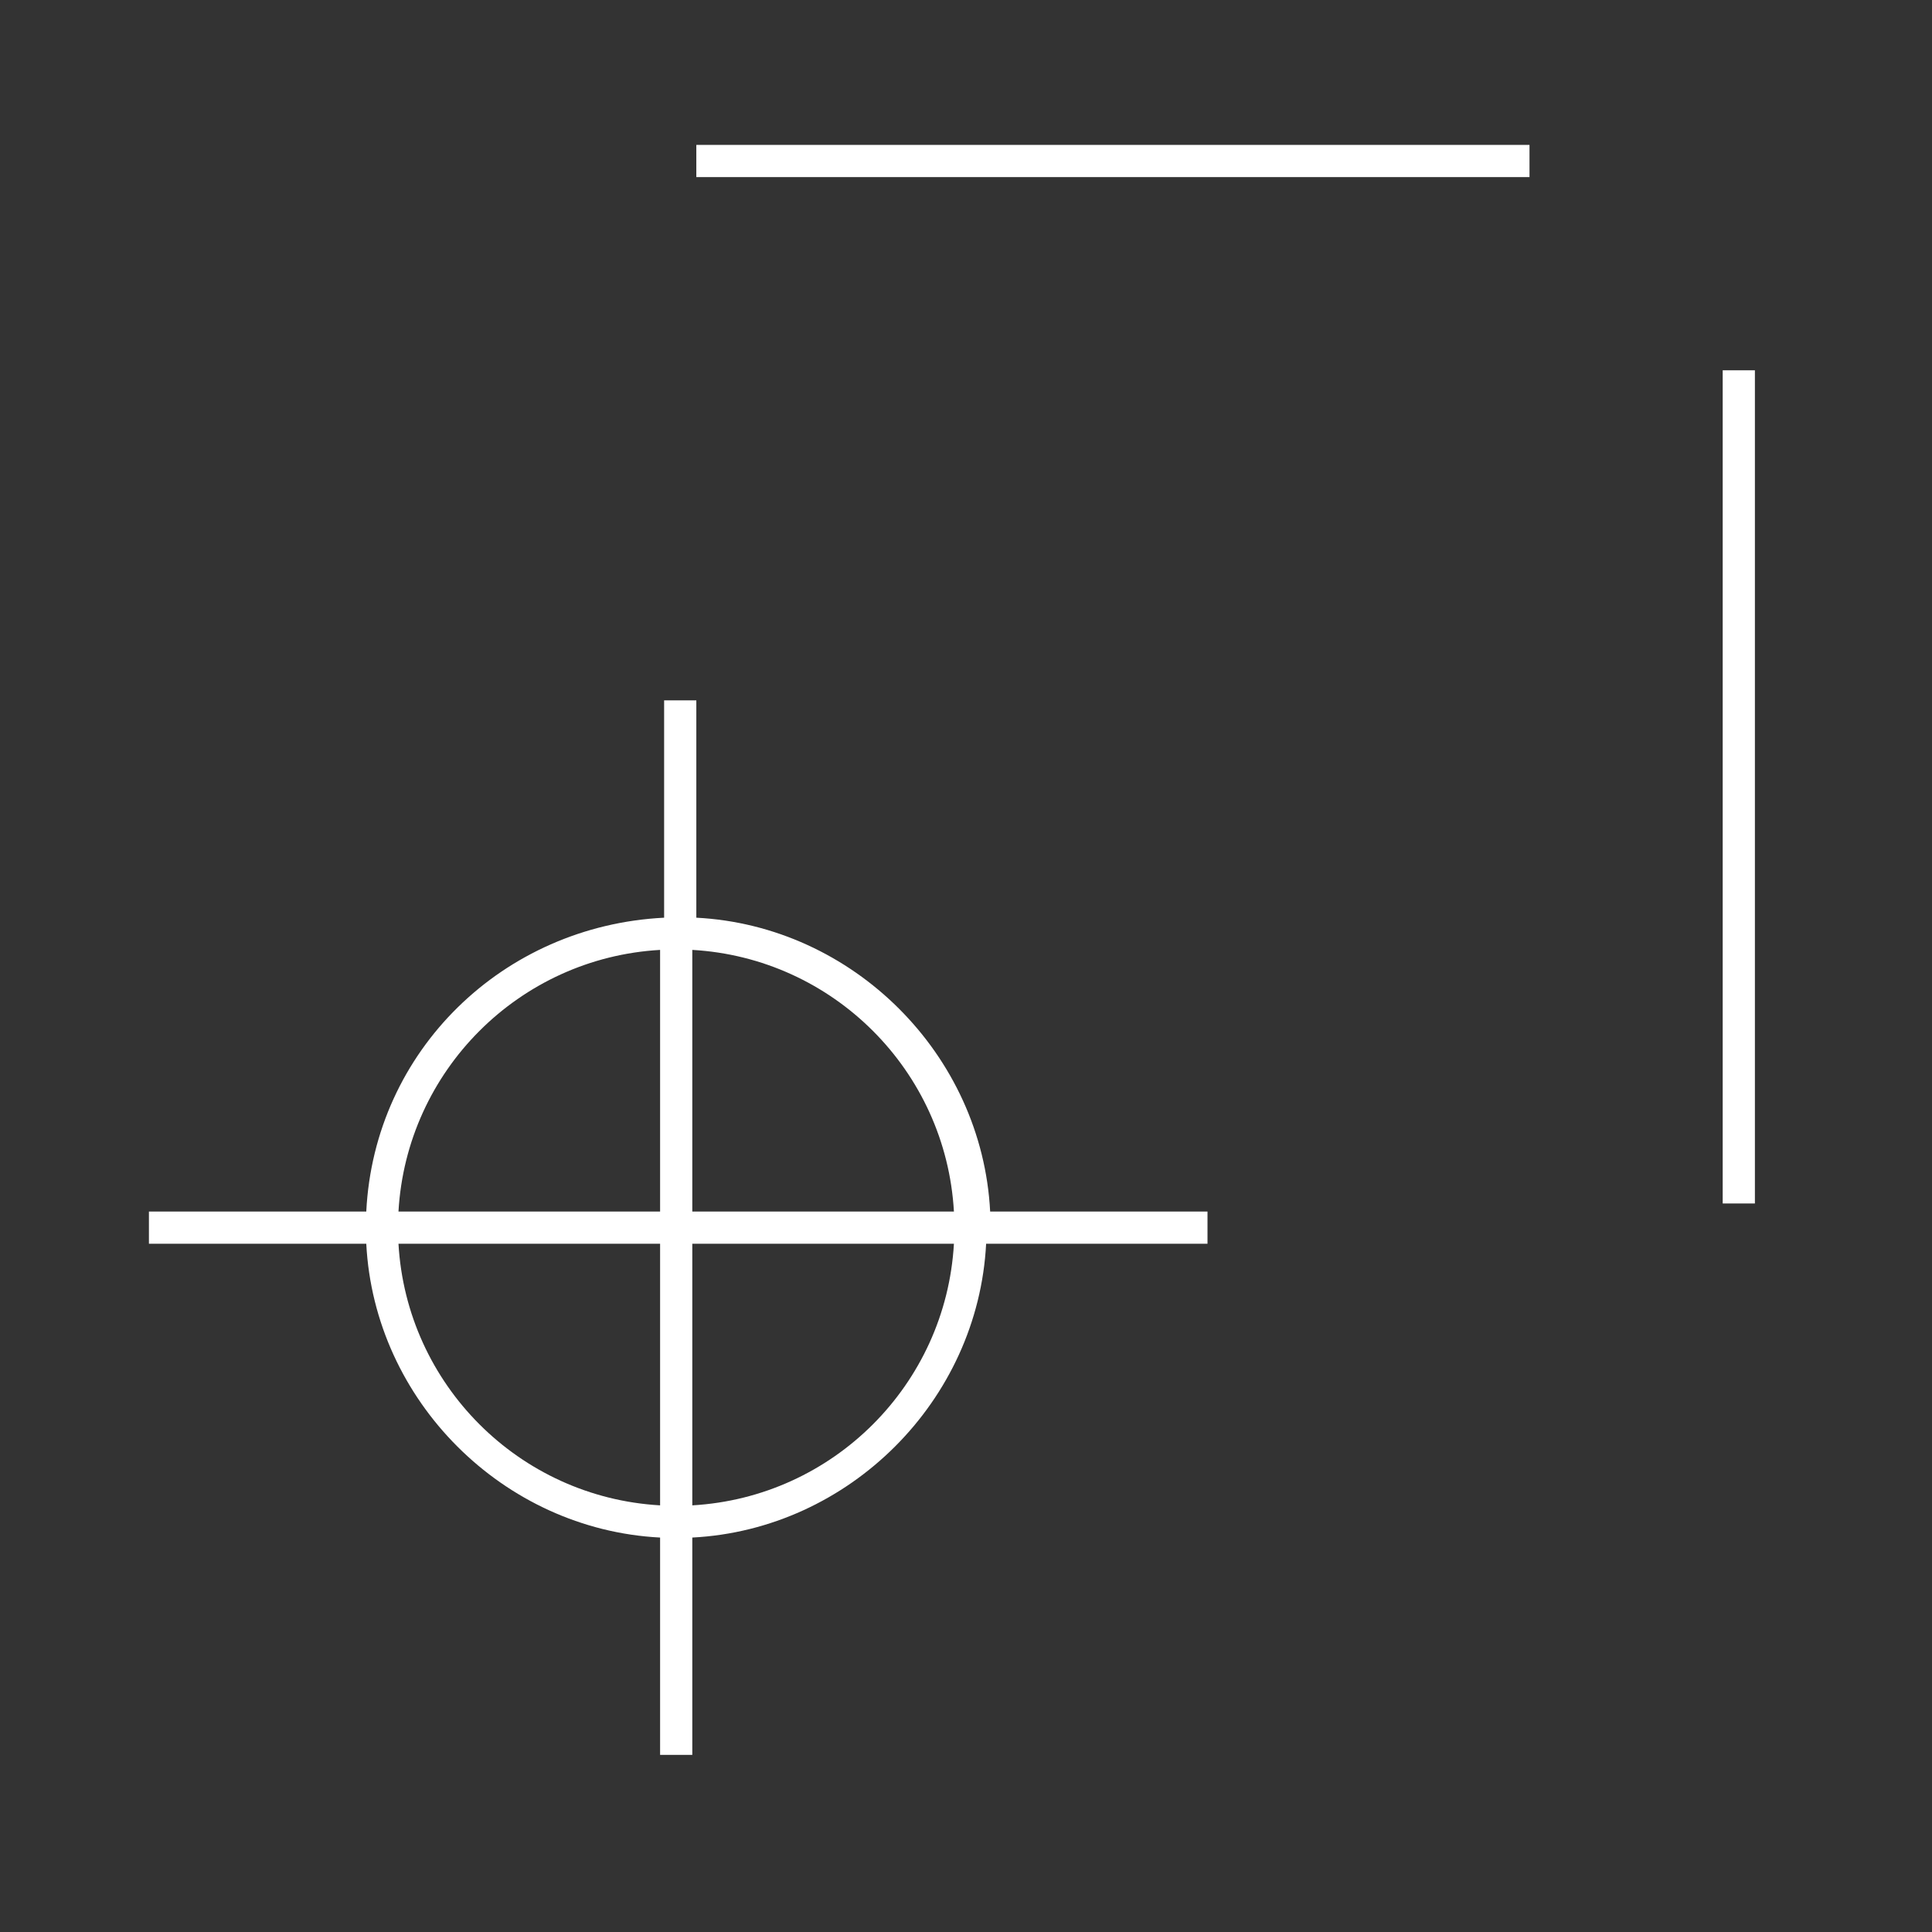 <?xml version="1.0" encoding="utf-8"?>
<!-- Generator: Adobe Illustrator 25.4.1, SVG Export Plug-In . SVG Version: 6.00 Build 0)  -->
<svg version="1.1" id="Layer_1" xmlns="http://www.w3.org/2000/svg" xmlns:xlink="http://www.w3.org/1999/xlink" x="0px" y="0px"
	 viewBox="0 0 48 48" style="enable-background:new 0 0 48 48;" xml:space="preserve">
<rect x="0" y="0" width="48" height="48" fill="#333333" stroke="none"/>
<style type="text/css">
	.st0{fill:#FFFFFF;}
</style>
<path class="st0" d="M9.1,30.1H3.7v0.8h5.4c0.2,3.9,3.4,7.1,7.3,7.3v5.4h0.8v-5.4c3.9-0.2,7.1-3.4,7.3-7.3H30v-0.8h-5.4
	c-0.2-3.9-3.4-7.1-7.3-7.3v-5.4h-0.8v5.4C12.5,23,9.3,26.1,9.1,30.1z M16.4,23.6v6.5H9.9C10.1,26.6,12.9,23.8,16.4,23.6z M9.9,30.9
	h6.5v6.5C12.9,37.2,10.1,34.4,9.9,30.9z M17.2,37.4v-6.5h6.5C23.5,34.4,20.7,37.2,17.2,37.4z M23.7,30.1h-6.5v-6.5
	C20.7,23.8,23.5,26.6,23.7,30.1z"/>
<path class="st0" d="M17.3,4.4H38V3.6H17.3V4.4L17.3,4.4z M43.6,29.9V9.2h-0.8v20.7H43.6z"/>
</svg>
